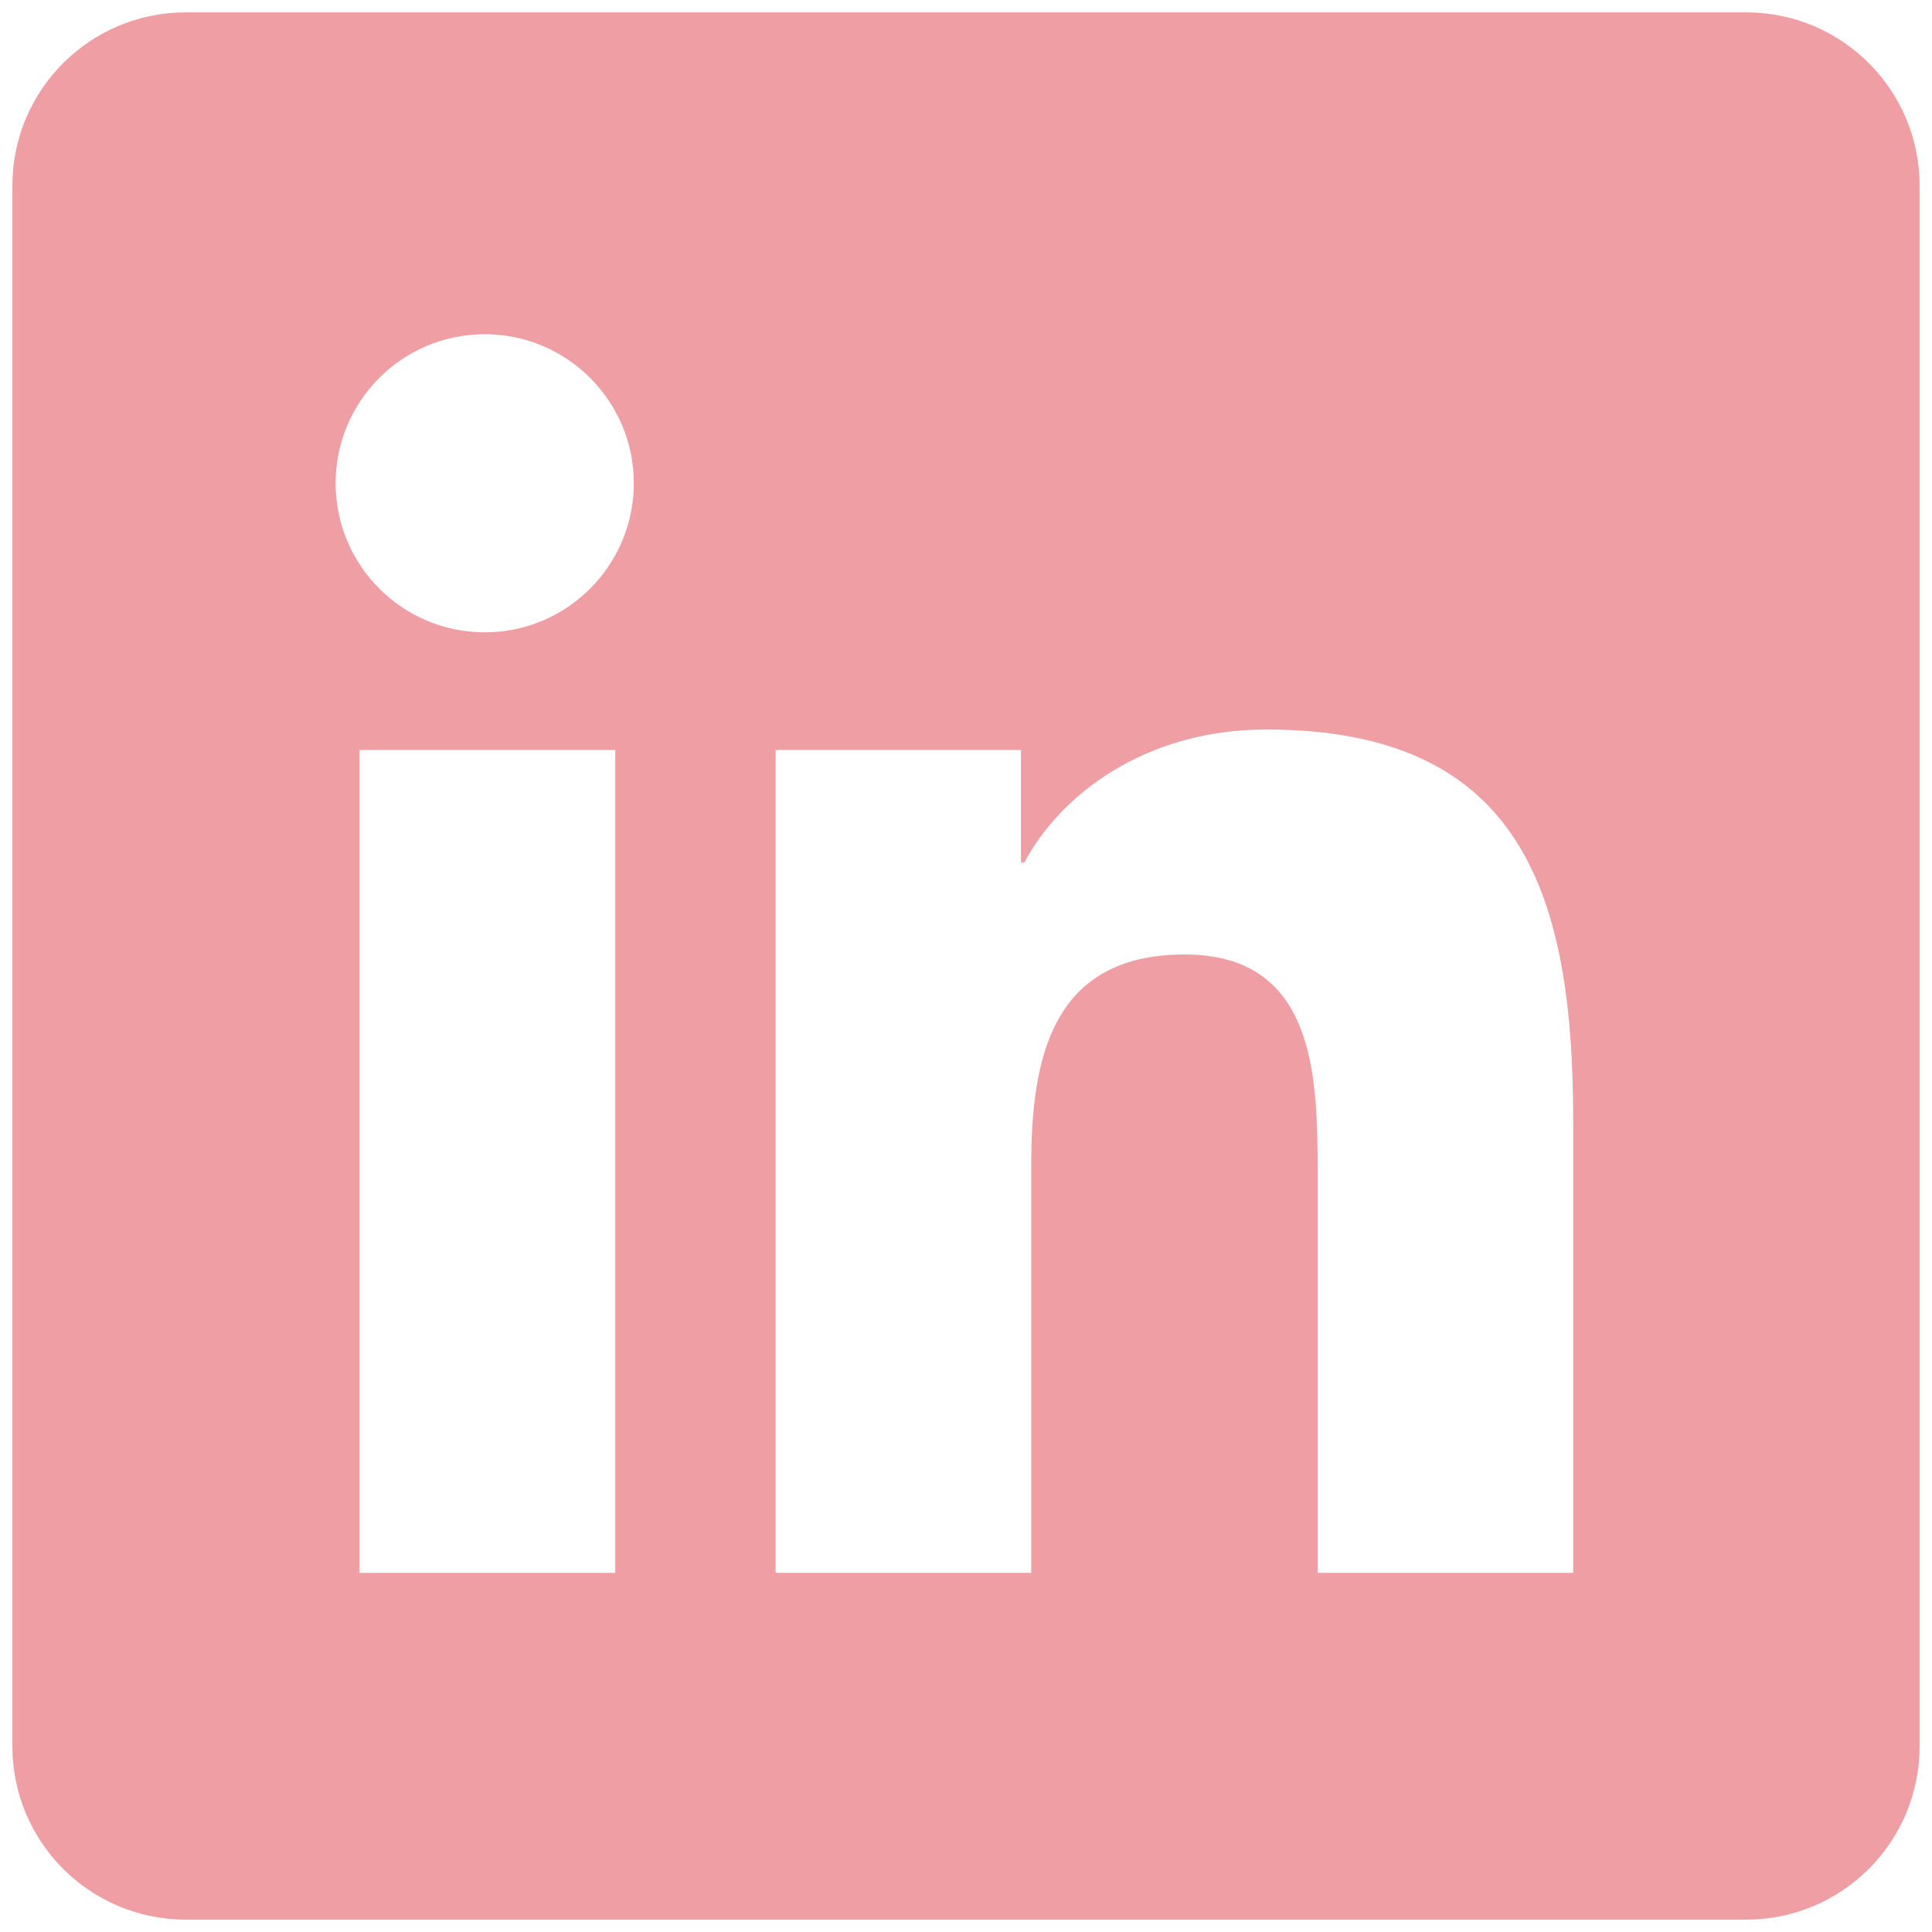 <svg width="52" height="52" viewBox="0 0 52 52" fill="none" xmlns="http://www.w3.org/2000/svg">
<path d="M47 0.333H5C2.422 0.333 0.333 2.422 0.333 5V47C0.333 49.578 2.422 51.667 5 51.667H47C49.578 51.667 51.667 49.578 51.667 47V5C51.667 2.422 49.578 0.333 47 0.333ZM16.559 42.333H9.676V20.185H16.559V42.333ZM13.048 17.019C10.829 17.019 9.034 15.22 9.034 13.006C9.034 10.791 10.831 8.995 13.048 8.995C15.26 8.995 17.059 10.794 17.059 13.006C17.059 15.22 15.26 17.019 13.048 17.019ZM42.343 42.333H35.464V31.563C35.464 28.994 35.417 25.69 31.887 25.69C28.305 25.69 27.755 28.487 27.755 31.376V42.333H20.876V20.185H27.479V23.212H27.573C28.492 21.471 30.737 19.635 34.085 19.635C41.055 19.635 42.343 24.222 42.343 30.186V42.333V42.333Z" fill="#EF9EA4"/>
</svg>
